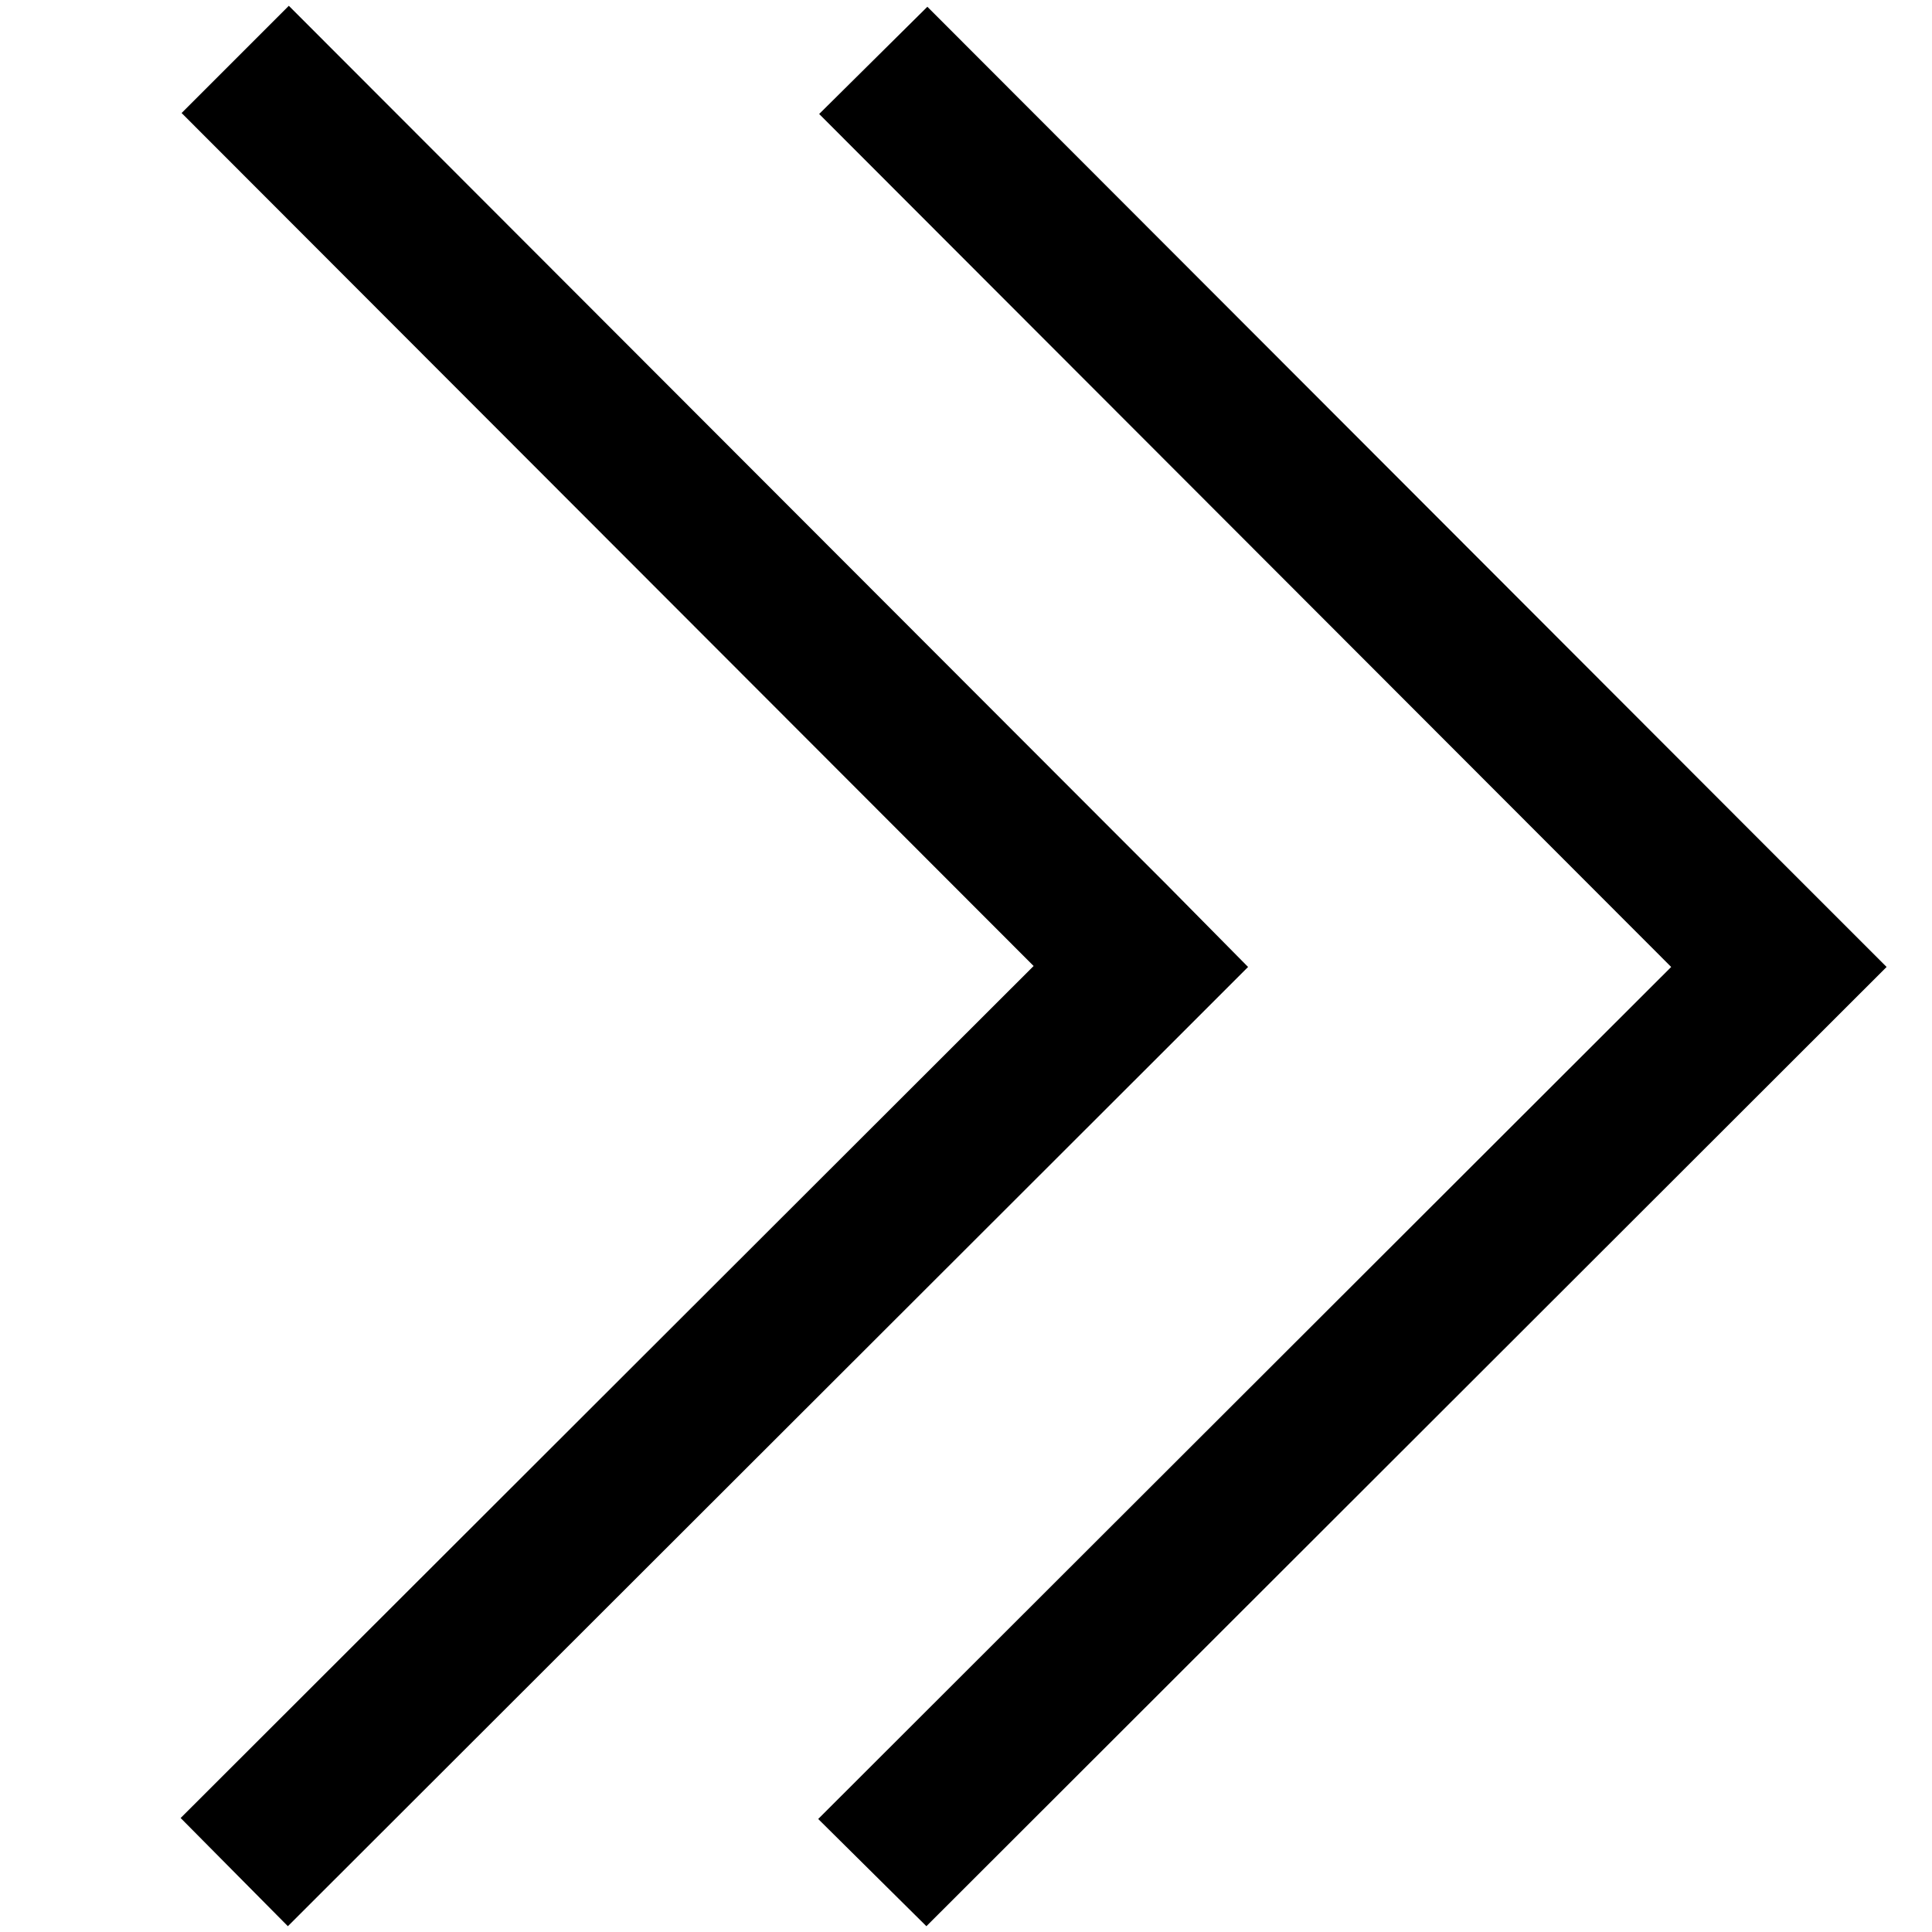 <?xml version="1.0" encoding="utf-8"?>
<!-- Generator: Adobe Illustrator 22.0.0, SVG Export Plug-In . SVG Version: 6.00 Build 0)  -->
<svg version="1.1" id="图层_1" xmlns="http://www.w3.org/2000/svg" xmlns:xlink="http://www.w3.org/1999/xlink" x="0px" y="0px"
	 viewBox="0 0 200 200" style="enable-background:new 0 0 200 200;" xml:space="preserve">
<path class="st0" d="M84.7,188.3l88.3-88.2L84.8,11.8L96,0.7L184.2,89l2.8,2.8l8.3,8.3l-99.4,99.3L84.7,188.3z M18.7,188.2L107,100
	L18.8,11.7L29.9,0.6l88.2,88.3l2.8,2.8l8.3,8.4l-2.2,2.2l-6.1,6.1l-91.1,91L18.7,188.2z"/>
</svg>
